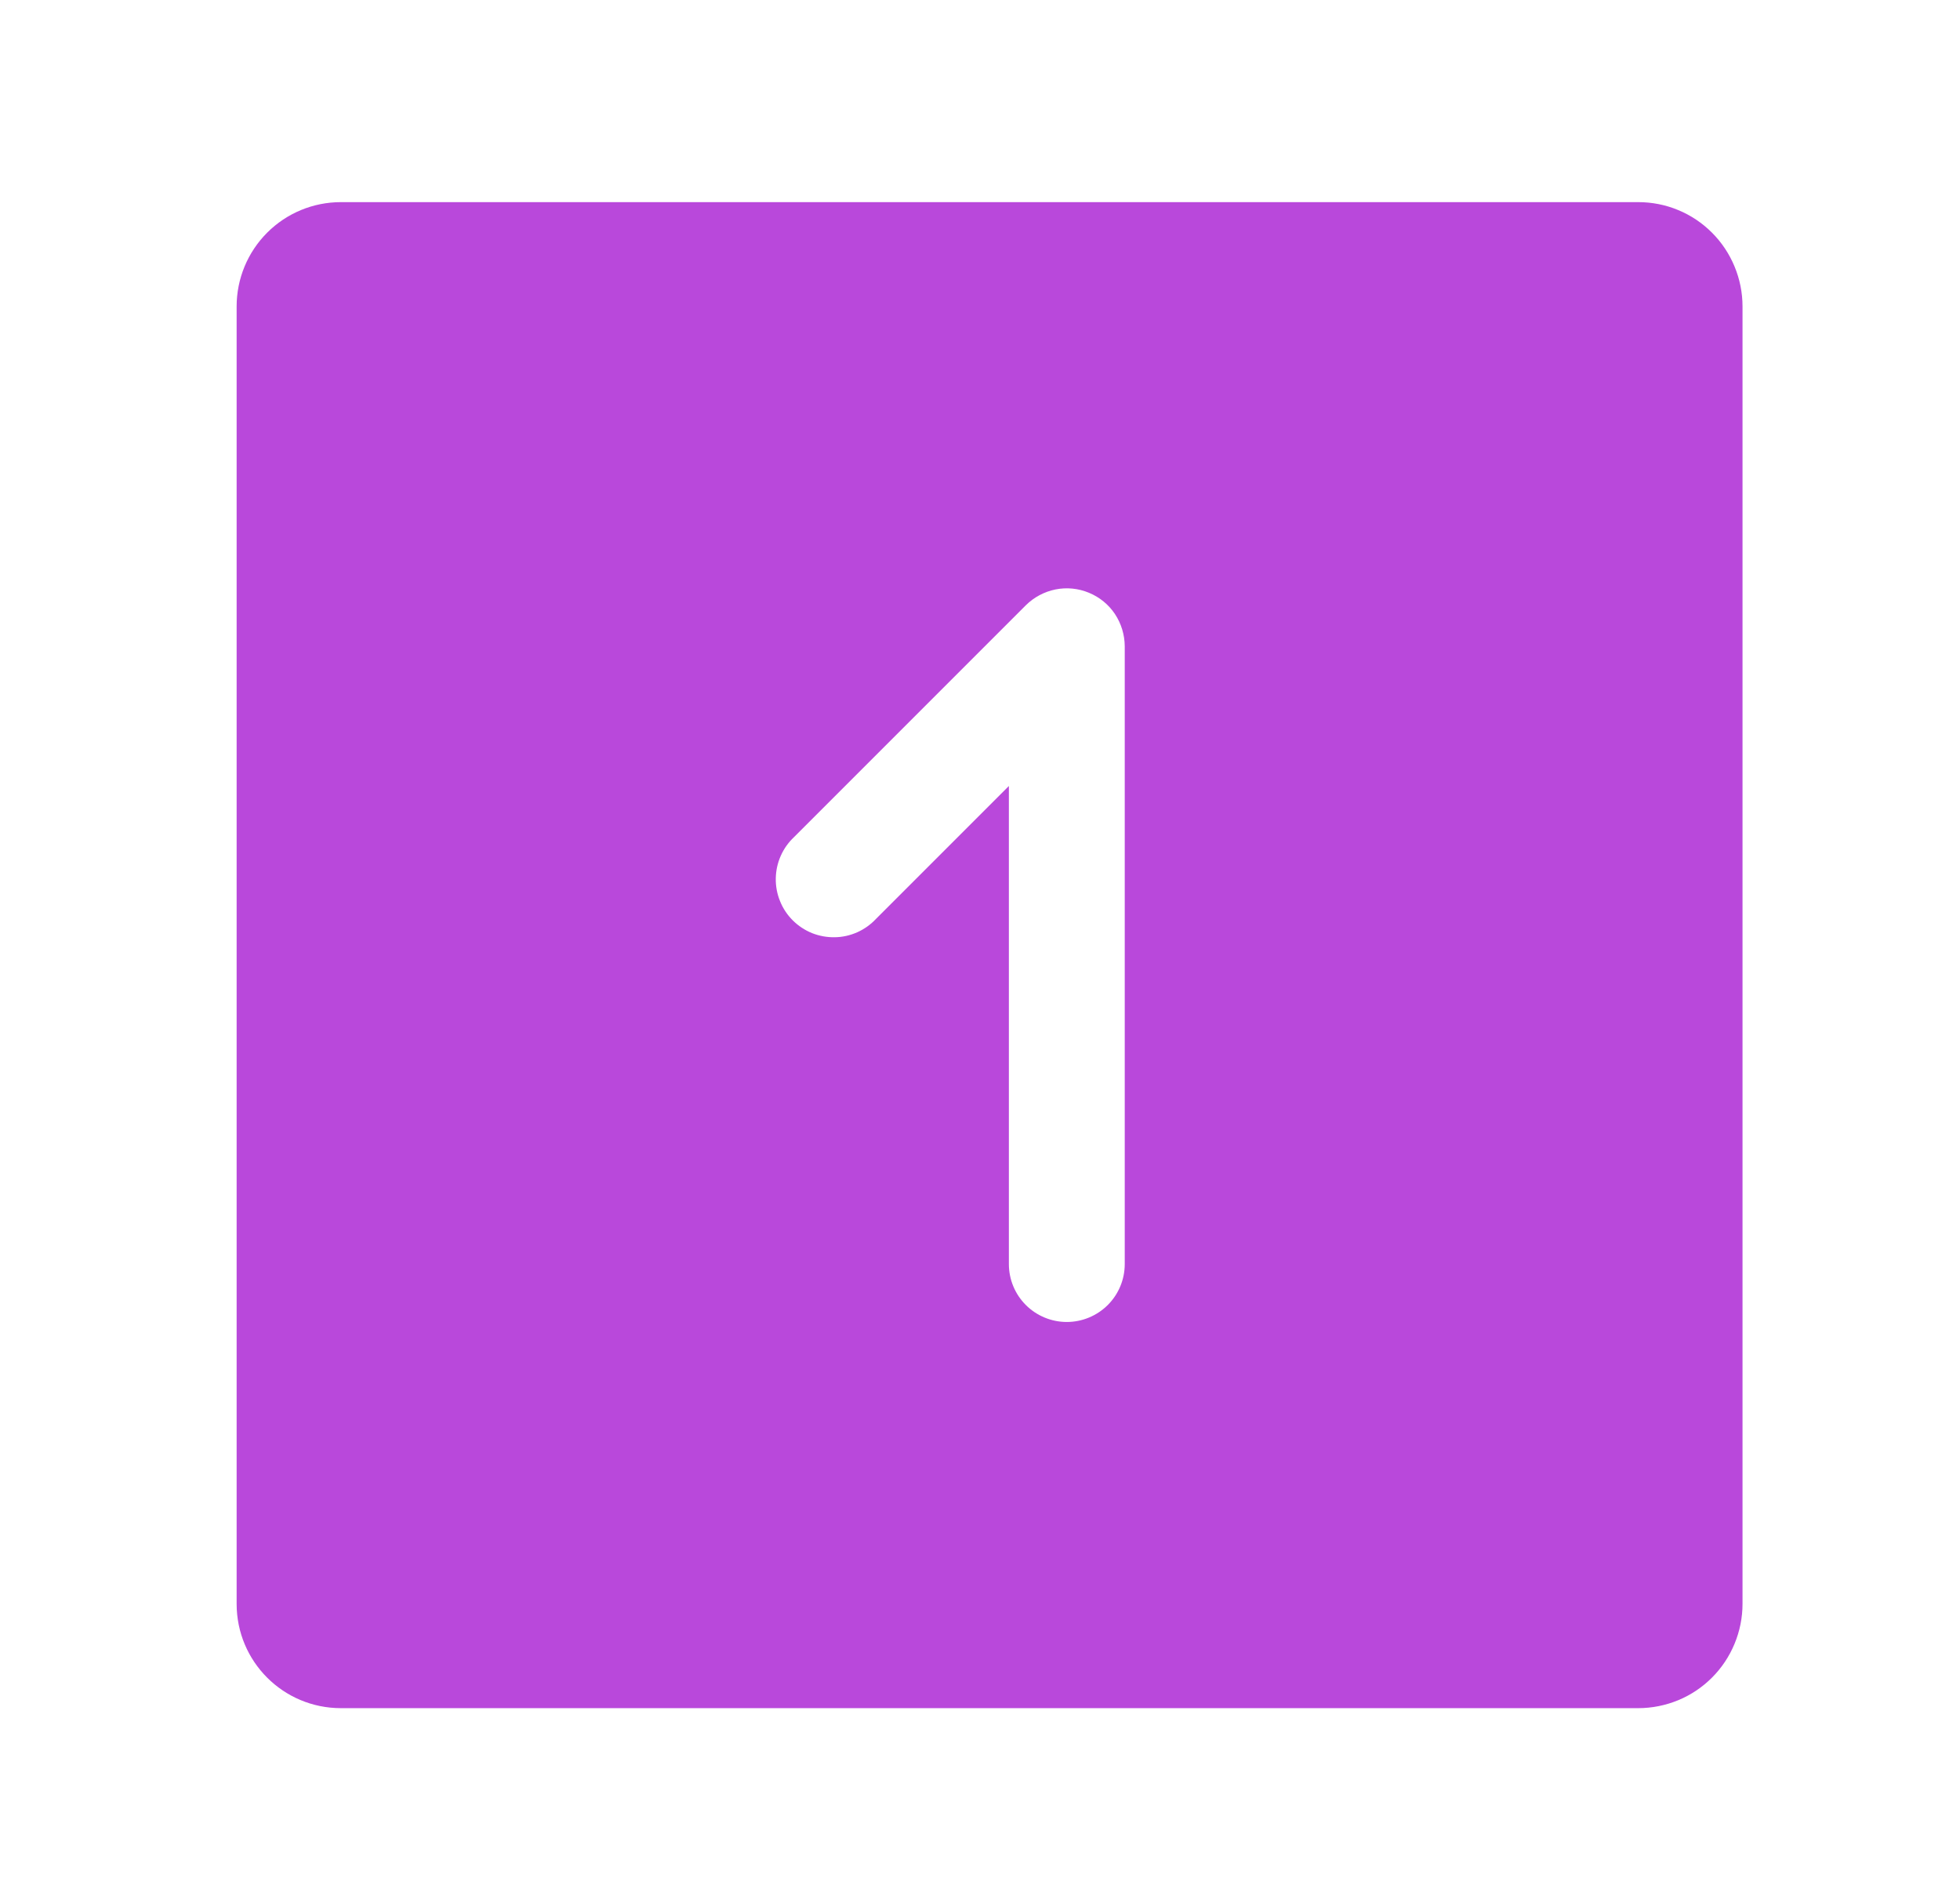 <svg width="26" height="25" viewBox="0 0 26 25" fill="none" xmlns="http://www.w3.org/2000/svg">
<path fill-rule="evenodd" clip-rule="evenodd" d="M4.522 2.681C4.155 2.681 3.804 2.826 3.544 3.086C3.285 3.345 3.139 3.697 3.139 4.064V21.273C3.139 22.038 3.758 22.656 4.522 22.656H21.732C21.913 22.656 22.093 22.62 22.261 22.551C22.429 22.482 22.581 22.38 22.71 22.251C22.838 22.123 22.94 21.97 23.009 21.803C23.079 21.635 23.115 21.455 23.115 21.273V4.064C23.115 3.882 23.079 3.702 23.009 3.534C22.94 3.367 22.838 3.214 22.71 3.086C22.581 2.957 22.429 2.855 22.261 2.786C22.093 2.716 21.913 2.681 21.732 2.681H4.522ZM14.92 8.571C14.919 8.419 14.874 8.271 14.79 8.144C14.706 8.018 14.586 7.92 14.445 7.862C14.305 7.804 14.151 7.788 14.002 7.818C13.853 7.848 13.716 7.921 13.608 8.028L10.535 11.101C10.46 11.171 10.399 11.256 10.357 11.351C10.315 11.445 10.293 11.546 10.291 11.65C10.289 11.753 10.308 11.855 10.347 11.951C10.385 12.047 10.443 12.134 10.516 12.207C10.589 12.28 10.676 12.337 10.771 12.376C10.867 12.414 10.969 12.433 11.073 12.431C11.176 12.43 11.277 12.407 11.372 12.365C11.466 12.323 11.551 12.262 11.621 12.187L13.383 10.425V16.766C13.383 16.97 13.464 17.165 13.608 17.309C13.752 17.453 13.948 17.534 14.151 17.534C14.355 17.534 14.55 17.453 14.695 17.309C14.839 17.165 14.92 16.97 14.92 16.766V8.571Z" fill="#B948DB"/>
</svg>
